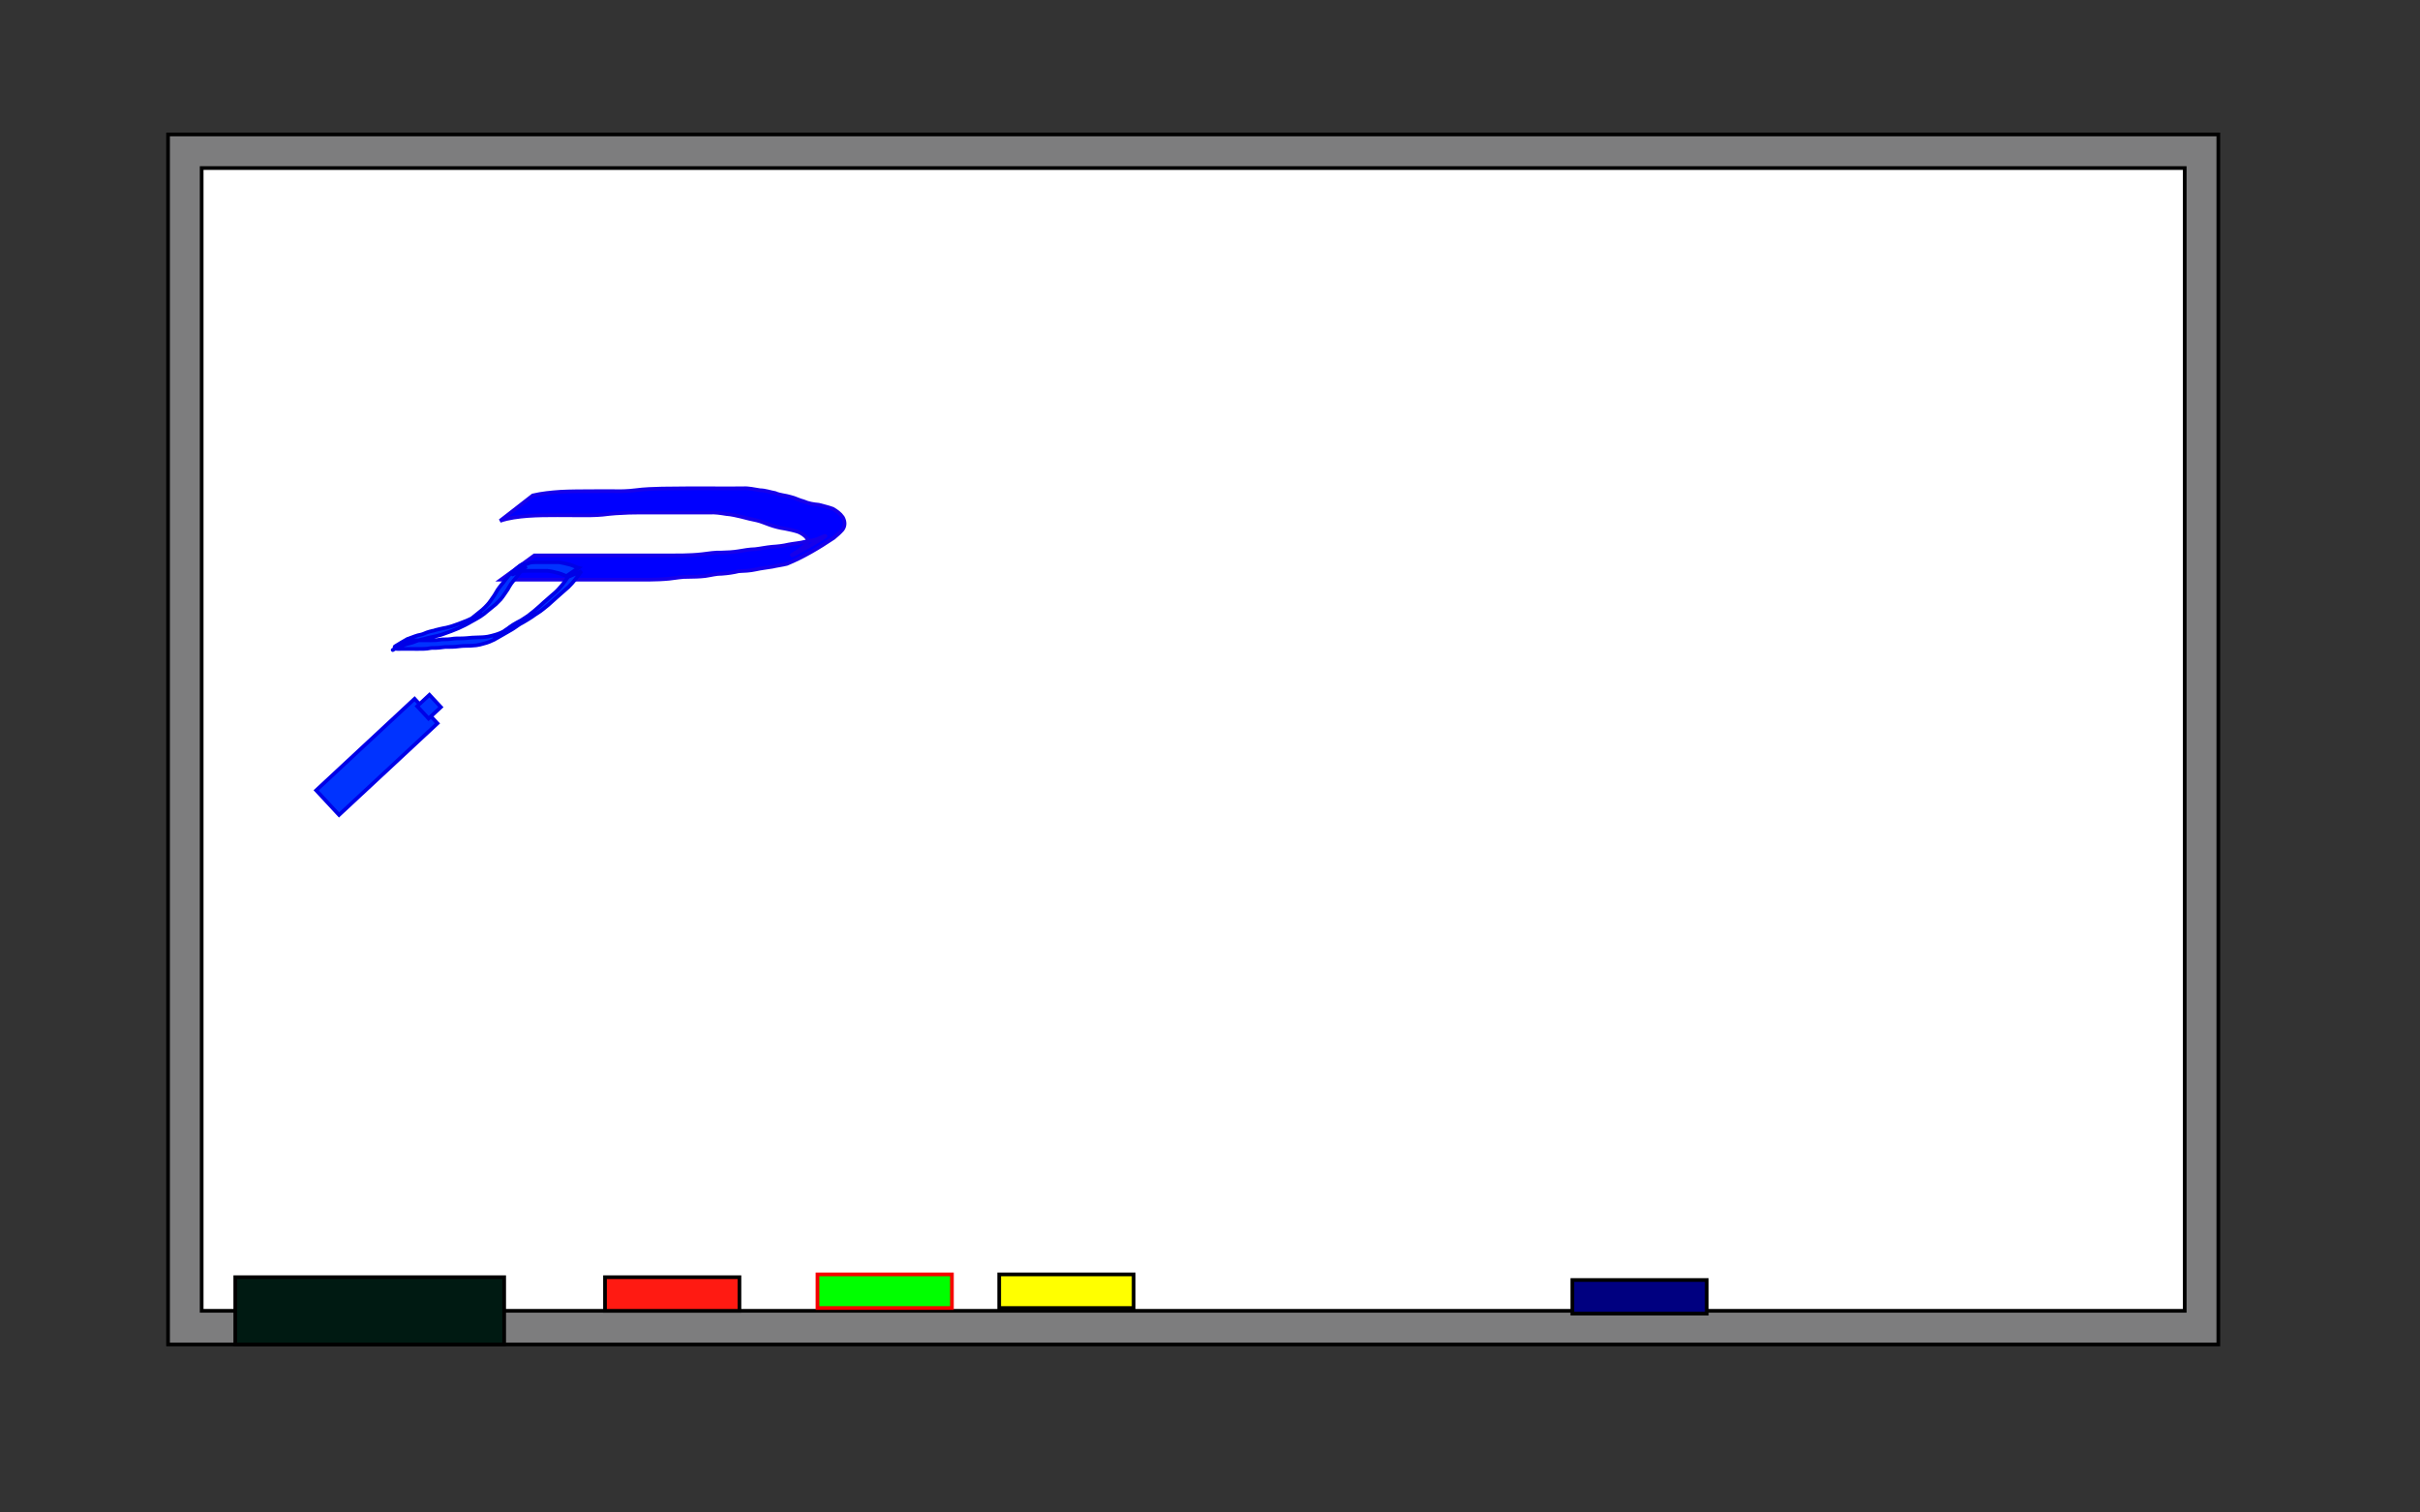 <?xml version="1.0" encoding="UTF-8" standalone="no"?>
<!-- Created with Inkscape (http://www.inkscape.org/) -->

<svg
   xmlns:dc="http://purl.org/dc/elements/1.1/"
   xmlns:cc="http://creativecommons.org/ns#"
   xmlns:rdf="http://www.w3.org/1999/02/22-rdf-syntax-ns#"
   xmlns:svg="http://www.w3.org/2000/svg"
   xmlns="http://www.w3.org/2000/svg"
   xmlns:sodipodi="http://sodipodi.sourceforge.net/DTD/sodipodi-0.dtd"
   xmlns:inkscape="http://www.inkscape.org/namespaces/inkscape"
   width="8in"
   height="5in"
   viewBox="0 0 720 450"
   id="svg2"
   version="1.1"
   inkscape:version="0.91 r13725"
   sodipodi:docname="WB_rocket2.svg">
  <rect x="0" y="0" width="720" height="450" fill="#333333" stroke="none"/>
  <defs
     id="defs4">
    <inkscape:perspective
       sodipodi:type="inkscape:persp3d"
       inkscape:vp_x="0 : 225 : 1"
       inkscape:vp_y="0 : 1000 : 0"
       inkscape:vp_z="720.00001 : 225 : 1"
       inkscape:persp3d-origin="360 : 150 : 1"
       id="perspective4153" />
  </defs>
  <sodipodi:namedview
     id="base"
     pagecolor="#ffffff"
     bordercolor="#666666"
     borderopacity="1.0"
     inkscape:pageopacity="0.0"
     inkscape:pageshadow="2"
     inkscape:zoom="3.4003979"
     inkscape:cx="191.55021"
     inkscape:cy="288.51491"
     inkscape:document-units="px"
     inkscape:current-layer="layer1"
     showgrid="true"
     units="in"
     inkscape:snap-grids="true"
     showguides="false"
     inkscape:snap-to-guides="false"
     inkscape:window-width="1532"
     inkscape:window-height="736"
     inkscape:window-x="163"
     inkscape:window-y="163"
     inkscape:window-maximized="0">
    <inkscape:grid
       type="xygrid"
       id="grid4136" />
  </sodipodi:namedview>
  <g
     inkscape:label="Layer 1"
     inkscape:groupmode="layer"
     id="layer1"
     transform="translate(0,-602.362)">
    <rect
       style="fill:#7d7d7e;fill-opacity:1;stroke:#000000;stroke-width:1.098;stroke-miterlimit:4;stroke-dasharray:none;stroke-opacity:1"
       id="rect4138"
       width="610"
       height="360"
       x="50"
       y="642.362" />
    <rect
       style="fill:#ffffff;fill-opacity:1;stroke:#000000;stroke-width:1.098;stroke-miterlimit:4;stroke-dasharray:none;stroke-opacity:1"
       id="rect4151"
       width="590"
       height="340"
       x="60"
       y="652.362" />
    <rect
       style="fill:#001a12;fill-opacity:1;stroke:#000000;stroke-width:1.098;stroke-miterlimit:4;stroke-dasharray:none;stroke-opacity:1"
       id="rect4193"
       width="80"
       height="20"
       x="70"
       y="982.362" />
    <rect
       style="fill:#ff1a12;fill-opacity:1;stroke:#000000;stroke-width:1.098;stroke-miterlimit:4;stroke-dasharray:none;stroke-opacity:1"
       id="rect4195"
       width="40"
       height="10"
       x="180"
       y="982.362" />
    <rect
       y="981.53"
       x="243.216"
       height="10"
       width="40"
       id="rect4197"
       style="fill:#00ff00;fill-opacity:1;stroke:#f60000;stroke-width:1.098;stroke-miterlimit:4;stroke-dasharray:none;stroke-opacity:1" />
    <rect
       style="fill:#ffff00;fill-opacity:1;stroke:#000000;stroke-width:1.098;stroke-miterlimit:4;stroke-dasharray:none;stroke-opacity:1"
       id="rect4199"
       width="40"
       height="10"
       x="297.283"
       y="981.53" />
    <rect
       style="fill:#000080;fill-opacity:1;stroke:#000000;stroke-width:1.098;stroke-miterlimit:4;stroke-dasharray:none;stroke-opacity:1"
       id="rect4203"
       width="40"
       height="10"
       x="467.8"
       y="983.194" />
    <path
       style="fill:#0000ff;fill-opacity:1;stroke:#1700ea;stroke-width:1.098;stroke-miterlimit:4;stroke-dasharray:none;stroke-opacity:1"
       id="path4243"
       d="m 158.517,749.766 c 2.706,-0.645 5.473,-0.903 8.241,-1.099 2.981,-0.158 5.967,-0.148 8.95,-0.17 2.164,-0.021 4.328,-0.017 6.492,-0.014 2.325,0.08 4.618,0.02 6.923,-0.277 2.607,-0.35 5.235,-0.42 7.86,-0.489 2.382,-0.051 4.765,-0.059 7.147,-0.069 1.777,-0.006 3.553,-0.007 5.33,-0.007 1.887,0.011 3.775,0.004 5.663,0.014 1.954,0.003 3.909,-0.005 5.863,-0.009 1.748,-0.138 3.435,0.332 5.153,0.571 1.552,0.021 2.997,0.571 4.511,0.837 1.461,0.656 3.09,0.672 4.591,1.151 1.34,0.299 2.511,0.991 3.846,1.308 1.427,0.644 2.962,0.881 4.506,1.023 1.403,0.382 2.792,0.685 4.155,1.183 1.159,0.661 2.218,1.418 2.988,2.519 0.681,1.217 0.784,2.568 -0.065,3.712 -0.79,0.894 -1.705,1.691 -2.628,2.449 -4.423,2.962 -9.035,5.719 -13.934,7.722 -1.436,0.355 -2.885,0.517 -4.326,0.856 -1.659,0.278 -3.303,0.446 -4.944,0.816 -1.663,0.364 -3.364,0.458 -5.06,0.515 -1.633,0.41 -3.298,0.631 -4.975,0.757 -1.688,-0.03 -3.306,0.446 -4.968,0.678 -1.672,0.206 -3.358,0.232 -5.041,0.252 -1.907,-0.061 -3.777,0.346 -5.67,0.542 -1.962,0.198 -3.934,0.255 -5.905,0.283 -1.693,0.016 -3.385,0.011 -5.078,0.009 -1.661,-0.002 -3.321,-0.003 -4.982,-0.004 -1.784,0.004 -3.568,-0.009 -5.353,-0.01 -1.81,0.002 -3.619,0.006 -5.429,0.008 -1.675,0.002 -3.351,0.002 -5.026,0.002 -1.662,6e-5 -3.324,10e-6 -4.986,-1e-5 -1.663,-2e-5 -3.327,-3e-5 -4.99,-3e-5 -1.664,0 -3.327,0 -4.991,0 -1.109,0 -2.218,0 -3.327,0 0,0 9.942,-7.223 9.942,-7.223 l 0,0 c 1.109,0 2.218,0 3.327,0 1.664,0 3.327,0 4.991,0 1.663,-10e-6 3.327,-10e-6 4.99,-3e-5 1.662,-2e-5 3.324,-7e-5 4.986,-10e-6 1.674,1.2e-4 3.347,2.7e-4 5.021,0.002 1.803,0.002 3.605,0.005 5.408,0.008 1.793,-2.9e-4 3.586,-0.014 5.379,-0.009 1.661,7.3e-4 3.322,0.002 4.982,0.004 1.685,0.002 3.369,0.006 5.054,-0.021 1.936,-0.042 3.873,-0.121 5.798,-0.348 1.924,-0.235 3.84,-0.568 5.787,-0.486 1.652,-0.043 3.307,-0.111 4.941,-0.384 1.664,-0.283 3.32,-0.579 5.013,-0.62 1.679,-0.189 3.328,-0.558 5.009,-0.712 1.661,-0.102 3.316,-0.284 4.938,-0.671 1.64,-0.323 3.318,-0.412 4.94,-0.837 1.418,-0.311 2.899,-0.402 4.221,-1.057 7.969,-3.572 -13.172,8.25 -7.249,4.381 1.1,-0.479 1.775,-1.433 2.767,-2.068 0.75,-0.816 1.473,-0.94 0.806,-2.27 -0.651,-0.864 -1.591,-1.468 -2.577,-1.895 -1.288,-0.441 -2.637,-0.706 -3.968,-0.978 -1.592,-0.226 -3.132,-0.621 -4.646,-1.166 -1.281,-0.42 -2.497,-1.02 -3.825,-1.303 -1.525,-0.328 -3.049,-0.643 -4.548,-1.08 -1.477,-0.328 -2.936,-0.707 -4.454,-0.804 -1.672,-0.266 -3.333,-0.55 -5.037,-0.431 -1.946,-0.004 -3.893,-0.012 -5.839,-0.009 -1.899,0.009 -3.799,0.003 -5.698,0.011 -1.765,-0.003 -3.531,-0.008 -5.296,-0.016 -2.354,-0.008 -4.708,-0.012 -7.062,0.05 -2.617,0.083 -5.23,0.251 -7.828,0.593 -2.343,0.232 -4.689,0.196 -7.041,0.19 -2.142,-0.003 -4.283,-0.012 -6.425,-0.029 -2.96,-0.004 -5.923,0.014 -8.877,0.227 -2.773,0.231 -5.57,0.544 -8.214,1.455 0,0 9.74,-7.567 9.74,-7.567 z"
       inkscape:connector-curvature="0" />
    <g
       id="g4250"
       transform="matrix(0.732,-0.681,0.681,0.732,-532.35,334.374)">
      <rect
         style="fill:#0033ff;fill-opacity:1;stroke:#0000e7;stroke-width:1.098;stroke-miterlimit:4;stroke-dasharray:none;stroke-opacity:1"
         id="rect4201"
         width="40"
         height="10"
         x="115.952"
         y="795.209" />
      <rect
         y="797.362"
         x="155"
         height="5"
         width="5"
         id="rect4248"
         style="fill:#0033ff;fill-opacity:1;stroke:#0000e7;stroke-width:1.098;stroke-miterlimit:4;stroke-dasharray:none;stroke-opacity:1" />
    </g>
    <path
       style="fill:#0033ff;fill-opacity:1;stroke:#0000e7;stroke-width:1.098;stroke-miterlimit:4;stroke-dasharray:none;stroke-opacity:1"
       id="path4273"
       d="m 173.021,772.302 c -0.625,0.784 -1.215,1.596 -1.82,2.396 -0.653,0.824 -1.348,1.616 -2.098,2.352 -0.746,0.668 -1.513,1.309 -2.262,1.975 -0.726,0.617 -1.437,1.249 -2.132,1.9 -0.536,0.51 -1.094,0.998 -1.653,1.483 -0.461,0.402 -0.944,0.778 -1.428,1.151 -0.507,0.447 -1.073,0.812 -1.637,1.18 -0.609,0.367 -1.179,0.79 -1.763,1.196 -1.729,1.139 -3.532,2.18 -5.395,3.074 -1.326,0.722 -3.119,1.743 3.008,-1.742 0.527,-0.3 -0.485,0.316 -0.596,0.402 -0.457,0.34 -0.937,0.648 -1.411,0.963 -0.483,0.367 -1.004,0.68 -1.51,1.015 -13.217,7.587 8.645,-4.989 -4.486,2.576 -1.159,0.668 4.646,-2.656 3.478,-2.003 -2.379,1.332 -2.766,1.563 -4.223,2.429 -0.503,0.241 -1.022,0.441 -1.524,0.684 -0.553,0.198 -1.095,0.409 -1.673,0.525 -0.707,0.239 -1.444,0.387 -2.181,0.499 -1.108,0.142 -2.226,0.158 -3.341,0.173 -0.964,-0.002 -1.918,0.16 -2.876,0.248 -0.669,0.061 -1.341,0.064 -2.012,0.066 -0.654,-0.022 -1.29,-0.007 -1.932,0.113 -0.593,0.115 -1.196,0.151 -1.798,0.172 -0.584,0.041 -1.178,-0.046 -1.753,0.069 -0.582,0.13 -1.176,0.184 -1.771,0.215 -0.591,0.024 -1.182,0.023 -1.773,0.023 -0.588,-5.1e-4 -1.177,-10e-4 -1.765,-0.002 -0.588,-4.1e-4 -1.176,-4.5e-4 -1.764,-4.8e-4 -0.588,-2e-5 -1.176,-10e-6 -1.764,-10e-6 -0.531,-0.031 -1.096,0.107 -1.587,-0.139 -0.039,-0.058 -0.089,-0.11 -0.116,-0.174 -0.018,-0.044 -0.114,-0.355 -0.01,-0.421 1.266,-0.8 2.564,-1.549 3.865,-2.292 0.06,-0.034 0.138,-0.013 0.204,-0.032 0.073,-0.021 0.141,-0.059 0.212,-0.088 0.554,-0.202 1.104,-0.419 1.662,-0.616 0.592,-0.211 1.176,-0.401 1.8,-0.491 0.609,-0.131 1.165,-0.403 1.736,-0.638 0.596,-0.178 1.177,-0.391 1.79,-0.505 0.1,-0.013 0.203,-0.017 0.301,-0.04 0.169,-0.04 0.325,-0.12 0.492,-0.167 0.255,-0.071 0.501,-0.104 0.752,-0.194 0.558,-0.156 1.126,-0.24 1.688,-0.381 0.563,-0.056 1.087,-0.233 1.632,-0.365 0.598,-0.132 1.182,-0.348 1.759,-0.556 0.77,-0.273 1.551,-0.524 2.299,-0.857 0.734,-0.263 1.466,-0.546 2.164,-0.895 0.661,-0.289 1.299,-0.626 1.951,-0.932 3.331,-1.989 -12.392,7.234 0.981,-0.568 1.126,-0.657 -2.256,1.305 -3.388,1.951 -0.215,0.123 0.416,-0.268 0.619,-0.409 0.593,-0.476 1.19,-0.947 1.78,-1.427 0.571,-0.499 1.184,-0.947 1.765,-1.434 0.515,-0.454 1,-0.944 1.465,-1.449 0.379,-0.381 0.69,-0.822 1.002,-1.259 0.38,-0.513 0.745,-1.037 1.096,-1.57 0.332,-0.533 0.634,-1.083 0.964,-1.617 0.344,-0.512 0.727,-0.996 1.11,-1.479 0.39,-0.429 0.735,-0.894 1.077,-1.361 0.414,-0.528 0.838,-1.049 1.262,-1.569 1.255,-1.517 2.708,-1.808 4.663,-3.036 1.144,-0.719 -2.342,1.347 -3.513,2.021 3.369,-3.232 2.607,-1.752 4.426,-2.412 0.224,-0.081 0.417,-0.192 0.652,-0.258 0.53,-0.115 1.076,-0.121 1.616,-0.13 0.586,-0.006 1.173,-0.002 1.759,-7.8e-4 0.589,10e-4 1.178,0.002 1.767,0.002 0.588,1.9e-4 1.176,1.6e-4 1.765,1.5e-4 0.588,-1e-5 1.176,-2e-5 1.764,-2e-5 0.511,0.144 1.048,0.169 1.555,0.316 0.576,0.115 1.136,0.285 1.708,0.417 0.584,0.221 1.191,0.4 1.753,0.671 0.23,0.122 0.477,0.191 0.727,0.254 0,0 -3.594,2.455 -3.594,2.455 l 0,0 c -0.257,-0.088 -0.511,-0.182 -0.755,-0.305 -0.557,-0.231 -1.124,-0.448 -1.706,-0.607 -0.568,-0.147 -1.139,-0.28 -1.712,-0.41 -0.496,-0.088 -0.991,-0.198 -1.493,-0.236 -0.588,10e-6 -1.176,2e-5 -1.764,2e-5 -0.588,-10e-6 -1.177,-10e-6 -1.765,-3.8e-4 -0.589,-4.6e-4 -1.178,-0.001 -1.767,-0.003 -0.584,-9.9e-4 -1.168,-0.004 -1.752,0.014 -0.523,0.024 -1.053,0.054 -1.548,0.239 -1.549,0.622 -4.117,1.797 2.423,-1.578 -1.312,0.761 -2.599,1.568 -3.937,2.283 -1.188,0.635 2.325,-1.363 3.488,-2.043 0.073,-0.043 -0.149,0.081 -0.217,0.131 -0.004,0.003 -0.362,0.314 -0.37,0.323 -0.061,0.066 -0.111,0.141 -0.166,0.212 -0.478,0.467 -0.843,1.036 -1.289,1.534 -0.353,0.463 -0.669,0.95 -1.049,1.392 -0.435,0.424 -0.758,0.947 -1.143,1.416 -0.351,0.527 -0.668,1.071 -0.972,1.628 -0.352,0.53 -0.695,1.068 -1.075,1.578 -0.321,0.448 -0.627,0.901 -0.981,1.325 -0.507,0.478 -0.951,1.022 -1.47,1.488 -0.57,0.503 -1.179,0.953 -1.761,1.44 -0.581,0.495 -1.202,0.939 -1.77,1.45 -1.437,1.12 -2.931,1.787 -4.617,2.775 -1.123,0.658 4.51,-2.599 3.379,-1.956 -4.674,2.657 -2.602,1.61 -4.376,2.499 -0.647,0.322 -1.301,0.63 -1.959,0.931 -0.715,0.312 -1.44,0.597 -2.169,0.875 -0.765,0.297 -1.539,0.572 -2.315,0.839 -0.595,0.204 -1.189,0.416 -1.806,0.546 -0.537,0.15 -1.086,0.223 -1.627,0.354 -0.56,0.134 -1.135,0.209 -1.681,0.402 -0.52,0.123 -1.029,0.287 -1.558,0.372 -0.59,0.152 -1.171,0.345 -1.739,0.564 -0.58,0.247 -1.174,0.46 -1.797,0.566 -0.6,0.132 -1.173,0.348 -1.752,0.549 -0.557,0.212 -1.117,0.414 -1.671,0.633 -1.326,0.478 -4.015,2.513 3.197,-1.958 0.054,-0.034 -0.323,-0.017 -0.288,-0.169 0.481,0.086 0.981,-0.005 1.466,0.029 0.588,0 1.176,-2e-5 1.765,4e-5 0.588,8e-5 1.176,2e-4 1.765,7.6e-4 0.588,6e-4 1.176,0.002 1.764,7.3e-4 0.586,-0.003 1.172,-0.005 1.756,-0.046 0.59,-0.049 1.173,-0.143 1.757,-0.233 0.59,-0.029 1.182,-0.01 1.772,-0.044 0.593,-0.036 1.182,-0.102 1.767,-0.208 0.652,-0.084 1.308,-0.047 1.964,-0.057 0.662,-0.01 1.324,-0.029 1.983,-0.089 0.951,-0.087 1.902,-0.212 2.859,-0.196 1.109,-0.024 2.224,-0.052 3.32,-0.242 0.741,-0.147 1.472,-0.335 2.198,-0.546 0.555,-0.158 1.098,-0.364 1.628,-0.593 0.509,-0.212 1.007,-0.455 1.494,-0.713 0.087,-0.048 0.349,-0.194 0.262,-0.144 -1.156,0.673 -4.632,2.679 -3.473,2.011 12.617,-7.258 -1.299,0.713 0.483,-0.28 1.13,-0.63 8.749,-5.065 0.536,-0.29 0.52,-0.302 1.01,-0.656 1.518,-0.979 0.437,-0.359 0.943,-0.624 1.396,-0.96 0.259,-0.178 0.135,-0.078 0.372,-0.302 1.429,-1.064 3.084,-1.84 4.664,-2.68 0.125,-0.065 1.49,-0.807 0.788,-0.395 -6.051,3.549 -4.116,2.395 -2.818,1.625 0.58,-0.409 1.142,-0.847 1.759,-1.2 0.545,-0.386 1.146,-0.692 1.641,-1.147 0.474,-0.389 0.974,-0.738 1.437,-1.138 0.571,-0.482 1.132,-0.973 1.686,-1.473 0.695,-0.662 1.405,-1.308 2.143,-1.923 0.759,-0.648 1.484,-1.332 2.261,-1.958 0.78,-0.694 1.464,-1.489 2.133,-2.29 0.605,-0.776 1.192,-1.568 1.753,-2.377 0,0 4.01,-1.713 4.01,-1.713 z"
       inkscape:connector-curvature="0" />
  </g>
</svg>
